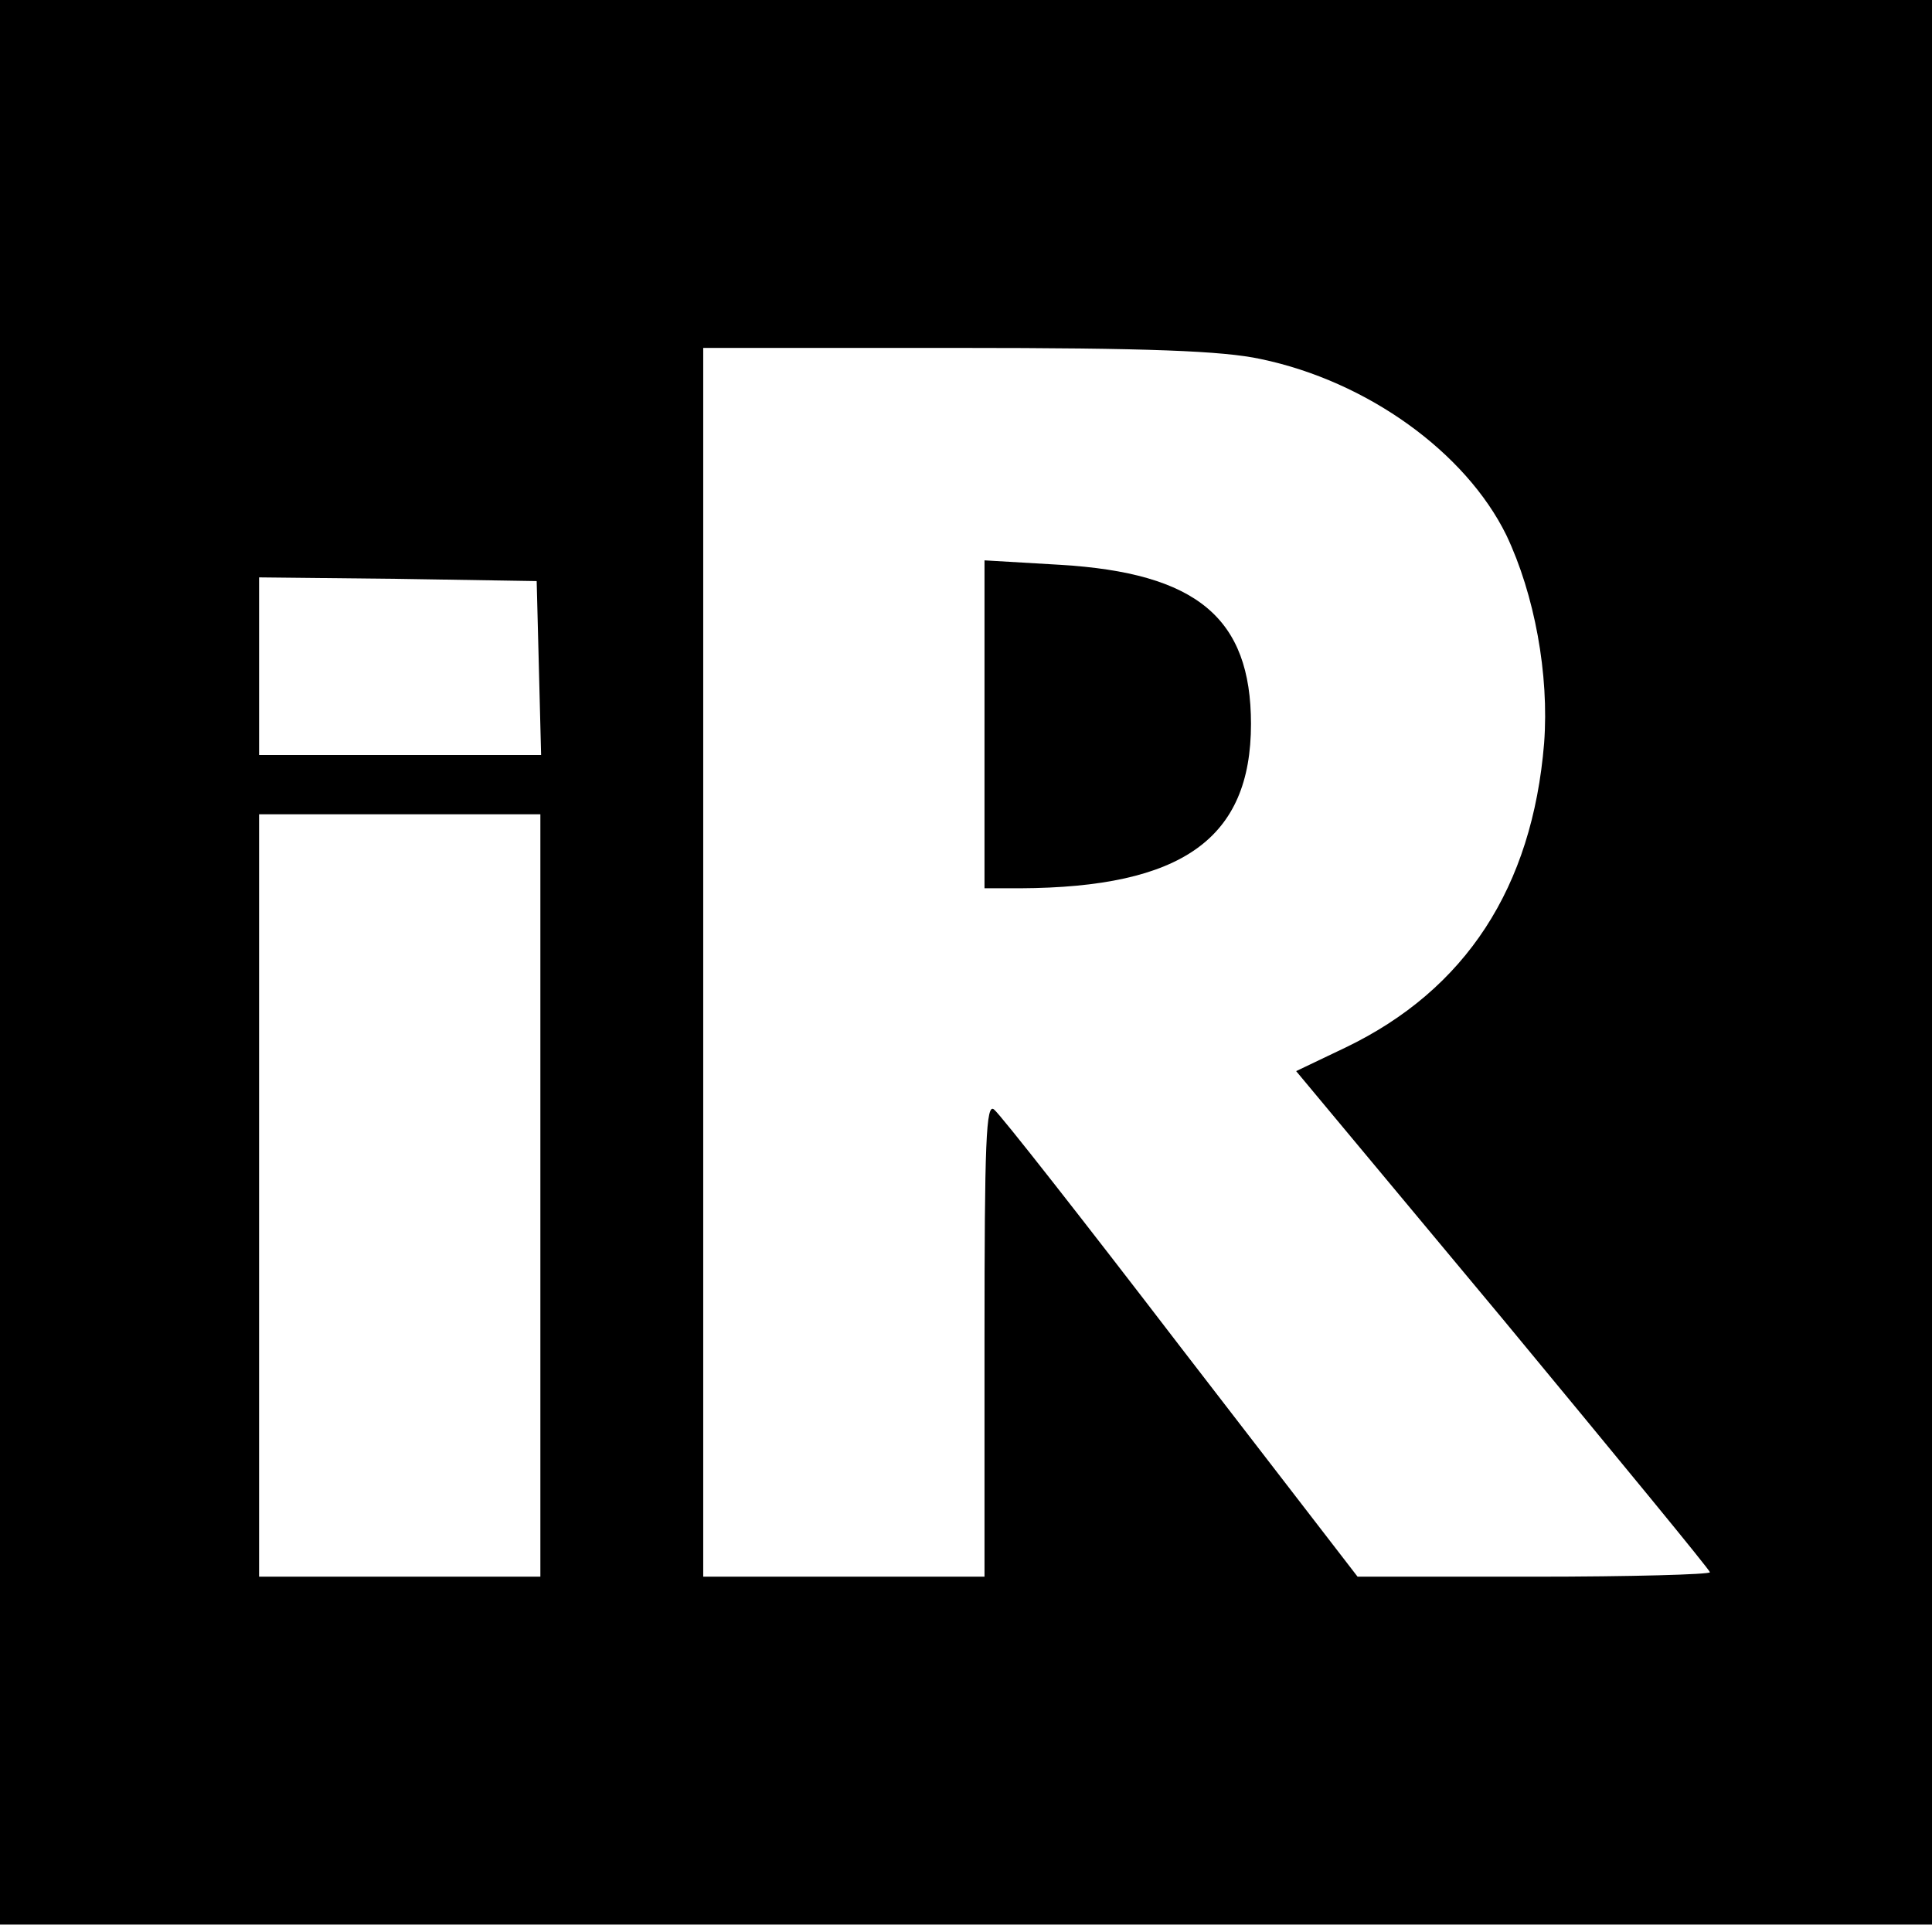 <?xml version="1.0" standalone="no"?>
<!DOCTYPE svg PUBLIC "-//W3C//DTD SVG 20010904//EN"
 "http://www.w3.org/TR/2001/REC-SVG-20010904/DTD/svg10.dtd">
<svg version="1.0" xmlns="http://www.w3.org/2000/svg"
 width="261pt" height="261pt" viewBox="0 0 261 261"
 preserveAspectRatio="xMidYMid meet">
<g transform="translate(0,261) scale(0.1,-0.1)"
fill="#000000" stroke="none">
<path d="M0 1310 l0 -1300 1305 0 1305 0 0 1300 0 1300 -1305 0 -1305 0 0
-1300z m1703 815 c144 -30 277 -126 332 -238 38 -80 58 -188 51 -281 -16 -195
-106 -333 -268 -411 l-67 -32 280 -336 c153 -185 279 -338 279 -341 0 -3 -107
-6 -238 -6 l-238 0 -239 310 c-131 171 -244 315 -252 321 -11 10 -13 -44 -13
-310 l0 -321 -190 0 -190 0 0 830 0 830 343 0 c259 0 359 -4 410 -15z m-975
-417 l3 -118 -191 0 -190 0 0 120 0 120 188 -2 187 -3 3 -117z m2 -713 l0
-515 -190 0 -190 0 0 515 0 515 190 0 190 0 0 -515z"/>
<path d="M1330 1632 l0 -222 48 0 c219 1 312 67 312 222 0 143 -73 204 -258
215 l-102 6 0 -221z"/>
</g>
</svg>
